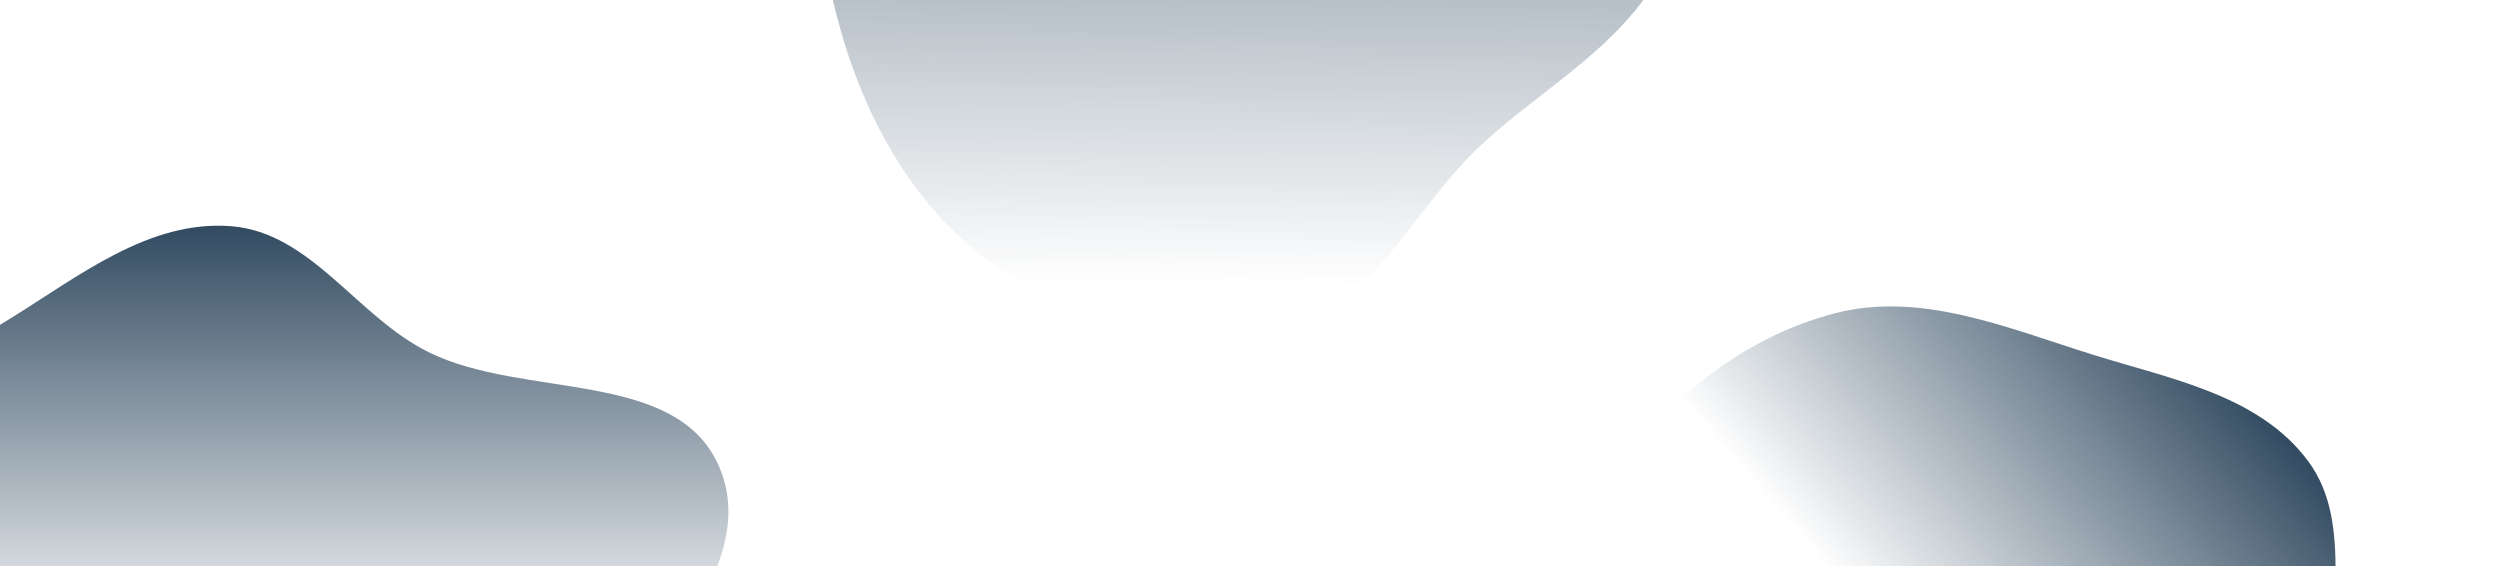 <svg width="1440" height="326" fill="none" xmlns="http://www.w3.org/2000/svg">
    <path fill-rule="evenodd" clip-rule="evenodd" d="M133.172 130.295c46.14 3.64 72.466 52.312 113.954 72.677 54.894 26.946 142.051 9.528 166.783 65.127 24.019 53.996-34.271 110.114-66.872 159.481-24.93 37.751-64.438 58.928-97.692 89.719-39.823 36.873-63.254 95.519-116.173 108.304-56.754 13.711-118.856-6.02-166.1-40.108-47.234-34.082-75.46-88.193-89.634-144.415-13.482-53.475-11.89-111.393 12.678-160.831 22.762-45.804 71.426-69.395 115.131-96.359 40.295-24.86 80.627-57.327 127.925-53.595z" fill="url(#paint0_linear)"/>
    <path fill-rule="evenodd" clip-rule="evenodd" d="M737.172-303.705c46.14 3.64 72.466 52.312 113.954 72.677 54.894 26.946 142.051 9.528 166.784 65.127 24.02 53.996-34.272 110.114-66.873 159.48-24.93 37.752-64.438 58.929-97.692 89.72-39.823 36.873-63.254 95.519-116.173 108.304-56.754 13.711-118.856-6.02-166.1-40.108-47.234-34.082-75.46-88.192-89.634-144.415-13.482-53.475-11.89-111.393 12.678-160.831 22.762-45.804 71.426-69.395 115.131-96.359 40.295-24.86 80.627-57.327 127.925-53.595z" fill="url(#paint1_linear)"/>
    <path fill-rule="evenodd" clip-rule="evenodd" d="M1329.53 265.688c27.5 37.229 8 89.017 19.82 133.697 15.64 59.117 85.92 113.518 60.15 168.642-25.03 53.534-105.62 46.302-164.27 54.044-44.85 5.921-86.74-10.032-131.79-14.96-53.95-5.902-113.603 14.848-157.947-16.734-47.558-33.87-73.368-93.702-78.595-151.725-5.226-58.012 17.134-114.798 50.299-162.357 31.545-45.236 76.323-82.001 129.763-95.856 49.51-12.837 99.23 8.448 148.24 23.777 45.19 14.133 96.15 23.308 124.33 61.472z" fill="url(#paint2_linear)"/>
    <path fill-rule="evenodd" clip-rule="evenodd" d="M1996.53 58.688c27.5 37.23 8 89.017 19.82 133.697 15.64 59.117 85.92 113.518 60.15 168.642-25.03 53.534-105.62 46.302-164.27 54.044-44.85 5.921-86.74-10.032-131.79-14.96-53.95-5.902-113.6 14.848-157.95-16.734-47.56-33.87-73.36-93.702-78.59-151.725-5.23-58.012 17.13-114.798 50.3-162.357 31.54-45.236 76.32-82 129.76-95.856 49.51-12.837 99.23 8.448 148.24 23.777 45.19 14.133 96.15 23.308 124.33 61.472z" fill="url(#paint3_linear)"/>
    <defs>
        <linearGradient id="paint0_linear" x1="144.281" y1="130" x2="144.281" y2="380" gradientUnits="userSpaceOnUse">
            <stop stop-color="#324B61"/>
            <stop offset="1" stop-color="#324B61" stop-opacity="0"/>
        </linearGradient>
        <linearGradient id="paint1_linear" x1="748.281" y1="-304" x2="743" y2="164" gradientUnits="userSpaceOnUse">
            <stop stop-color="#324B61"/>
            <stop offset="1" stop-color="#324B61" stop-opacity="0"/>
        </linearGradient>
        <linearGradient id="paint2_linear" x1="1337.04" y1="273.884" x2="1148.25" y2="437.766" gradientUnits="userSpaceOnUse">
            <stop stop-color="#324B61"/>
            <stop offset="1" stop-color="#324B61" stop-opacity="0"/>
        </linearGradient>
        <linearGradient id="paint3_linear" x1="2004.04" y1="66.883" x2="1662.92" y2="408" gradientUnits="userSpaceOnUse">
            <stop stop-color="#324B61"/>
            <stop offset="1" stop-color="#324B61" stop-opacity="0"/>
        </linearGradient>
    </defs>
</svg>
